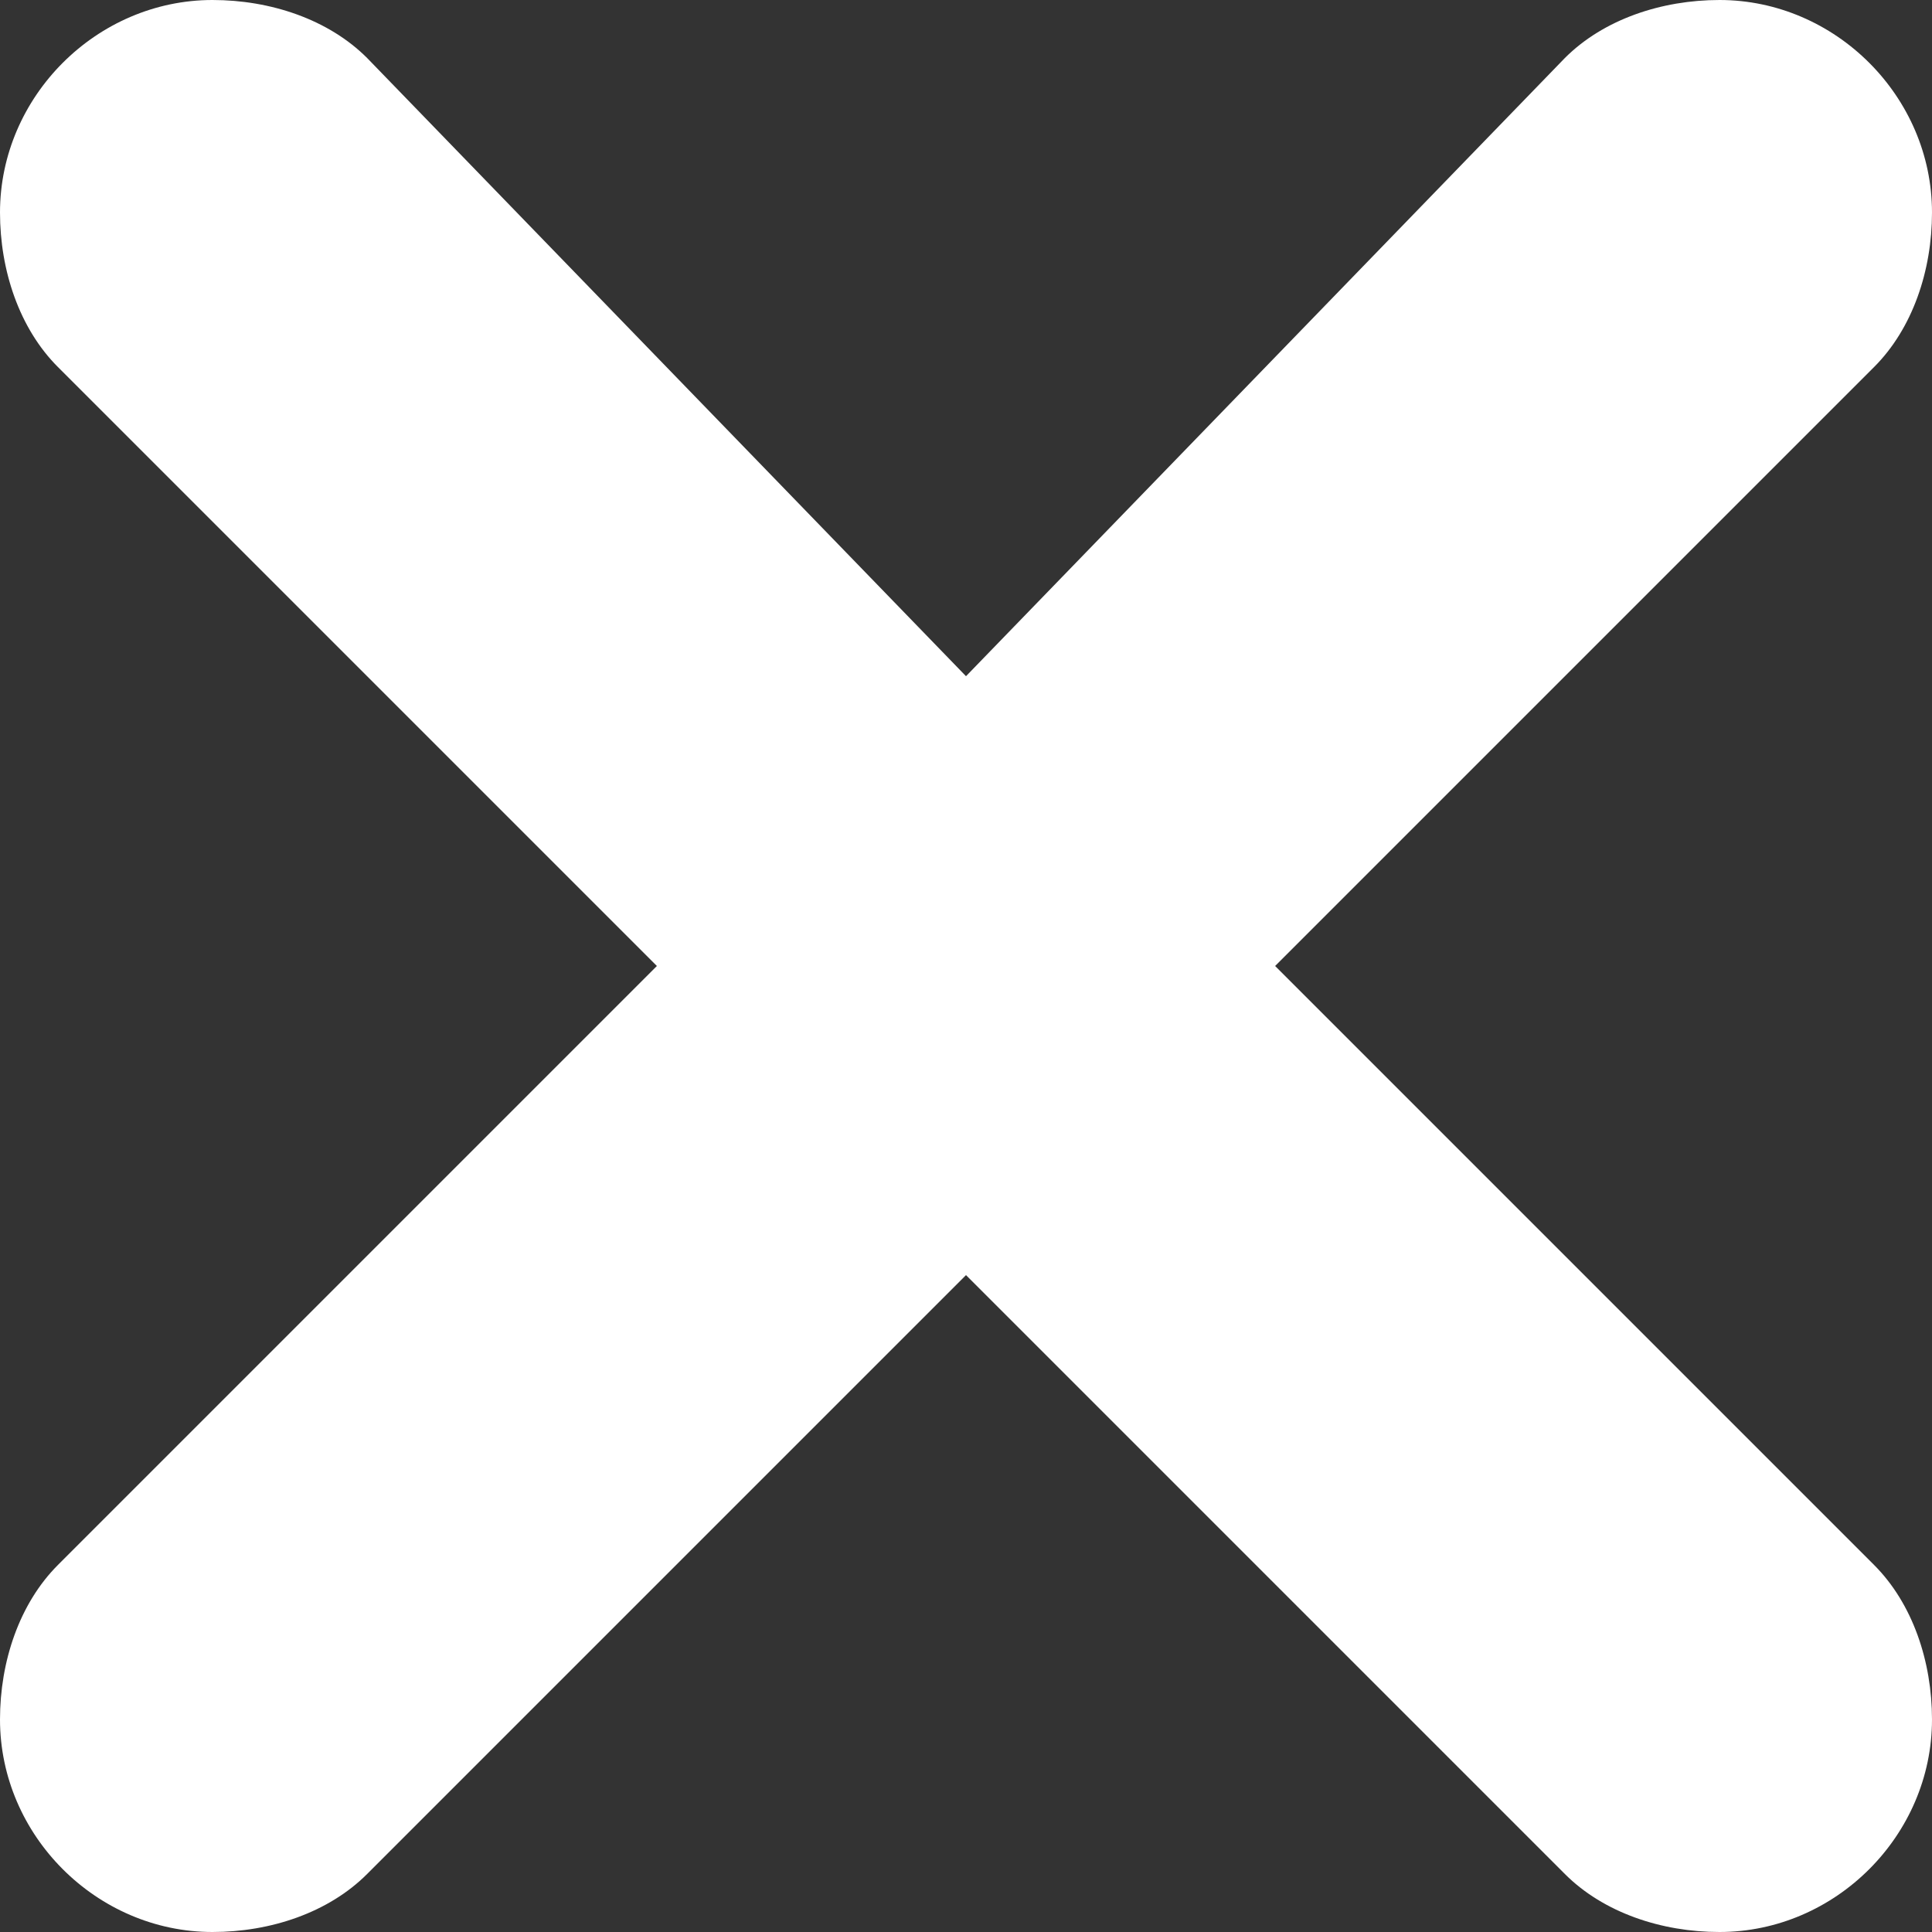 <svg xmlns="http://www.w3.org/2000/svg" x="0" y="0" version="1.1" viewBox="0 0 10 10" xml:space="preserve"><rect x="0" y="0" width="10" height="10" fill="#333333" stroke="none"/><path d="M1.1 10C.5 10 0 9.5 0 8.9c0-.3.1-.6.3-.8L3.4 5 .3 1.9c-.2-.2-.3-.5-.3-.8C0 .5.5 0 1.1 0c.3 0 .6.1.8.3L5 3.5 8.1.3c.2-.2.5-.3.8-.3.6 0 1.1.5 1.1 1.1 0 .3-.1.6-.3.8L6.6 5l3.1 3.1c.2.2.3.5.3.8 0 .6-.5 1.1-1.1 1.1-.3 0-.6-.1-.8-.3L5 6.6 1.9 9.7c-.2.2-.5.3-.8.3z" fill="white"></path></svg>